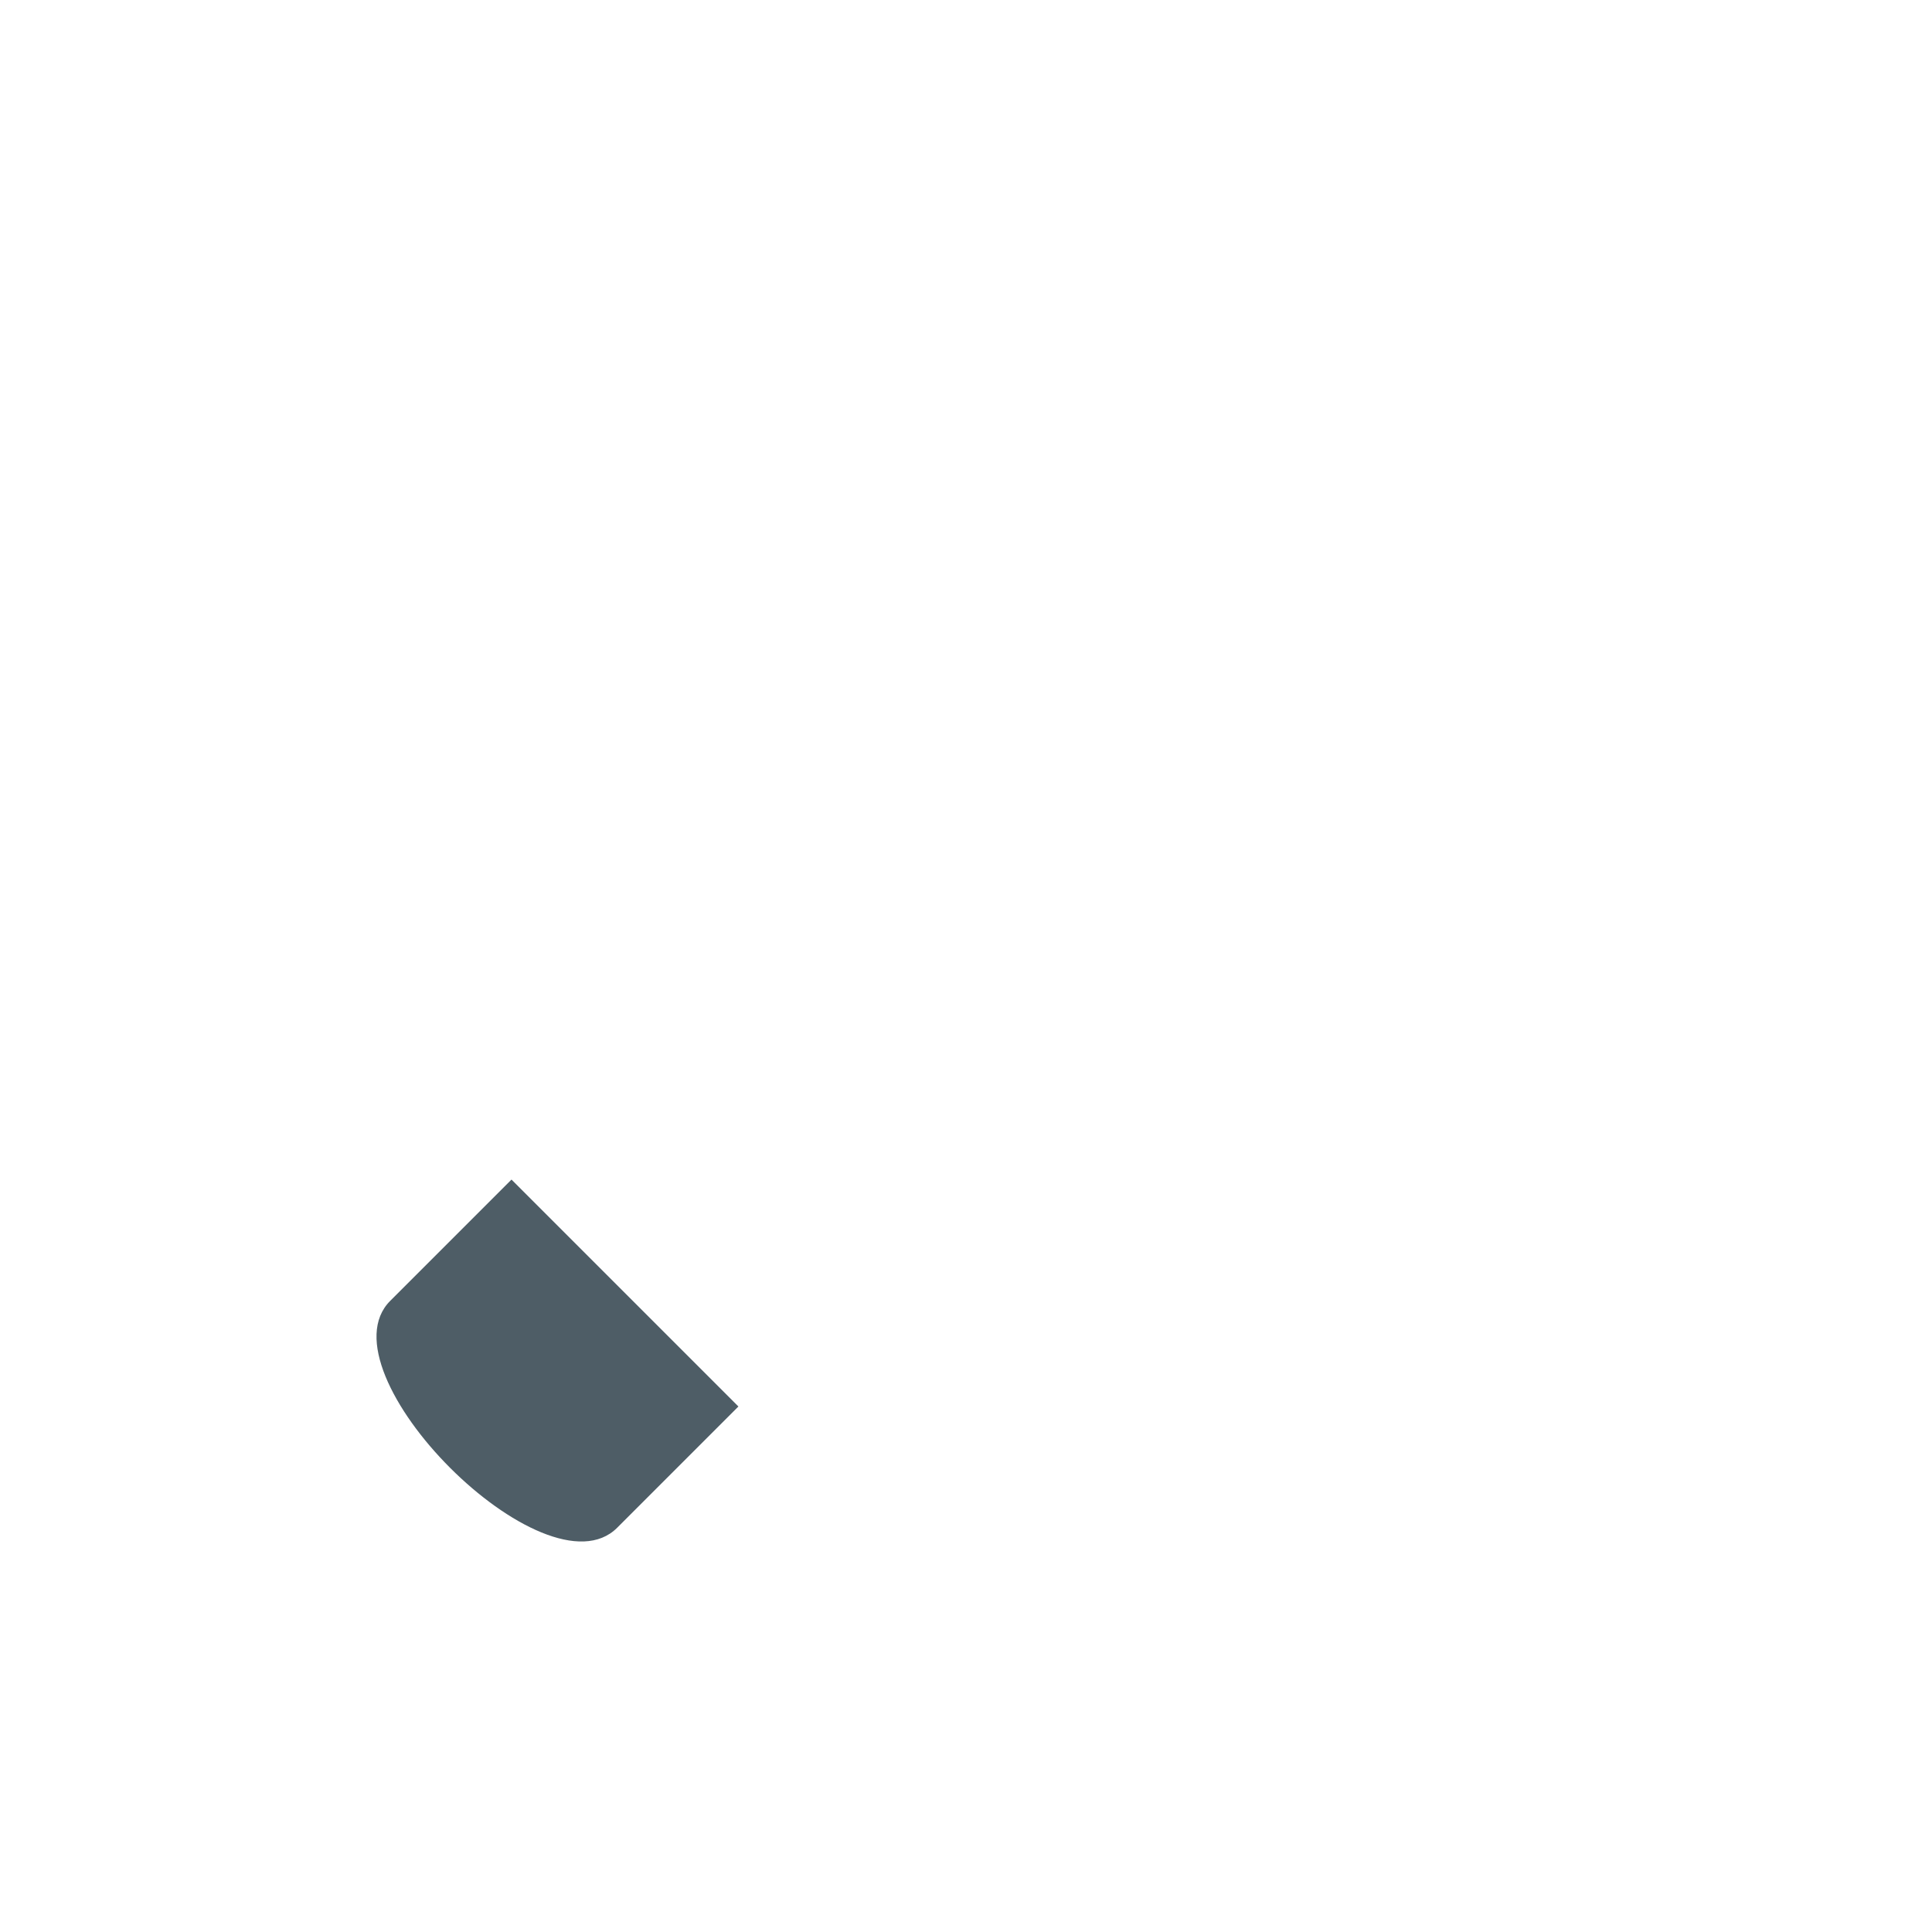 <?xml version="1.0" encoding="iso-8859-1"?>
<!-- Generator: Adobe Illustrator 19.1.0, SVG Export Plug-In . SVG Version: 6.00 Build 0)  -->
<!DOCTYPE svg PUBLIC "-//W3C//DTD SVG 1.1//EN" "http://www.w3.org/Graphics/SVG/1.1/DTD/svg11.dtd">
<svg version="1.1" xmlns="http://www.w3.org/2000/svg" xmlns:xlink="http://www.w3.org/1999/xlink" x="0px" y="0px"
	 viewBox="0 0 512 512" enable-background="new 0 0 512 512" xml:space="preserve">
<g id="Layer_3">
	<path fill="#4E5D66" d="M163.552,404.873c-18.928,18.927-79.065-41.211-60.138-60.138l32.138-32.138l60.138,60.138L163.552,404.873
		z"/>
</g>
<g id="Layer_1">
</g>
</svg>
